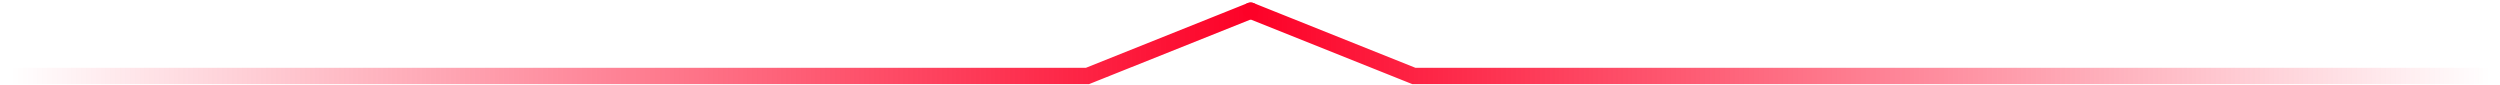 <svg width="234" height="8" viewBox="0 0 234 8" fill="none" xmlns="http://www.w3.org/2000/svg">
<path d="M117.062 1L132.334 7.109H233.125" stroke="url(#paint0_linear_359_5)" stroke-width="1.527" stroke-linecap="round"/>
<path d="M117.062 1L101.791 7.109H1" stroke="url(#paint1_linear_359_5)" stroke-width="1.527" stroke-linecap="round"/>
<defs>
<linearGradient id="paint0_linear_359_5" x1="117.062" y1="4.054" x2="233.125" y2="4.054" gradientUnits="userSpaceOnUse">
<stop stop-color="#FD0127"/>
<stop offset="1" stop-color="#FD0127" stop-opacity="0"/>
</linearGradient>
<linearGradient id="paint1_linear_359_5" x1="117.063" y1="4.054" x2="1" y2="4.054" gradientUnits="userSpaceOnUse">
<stop stop-color="#FD0127"/>
<stop offset="1" stop-color="#FD0127" stop-opacity="0"/>
</linearGradient>
</defs>
</svg>
